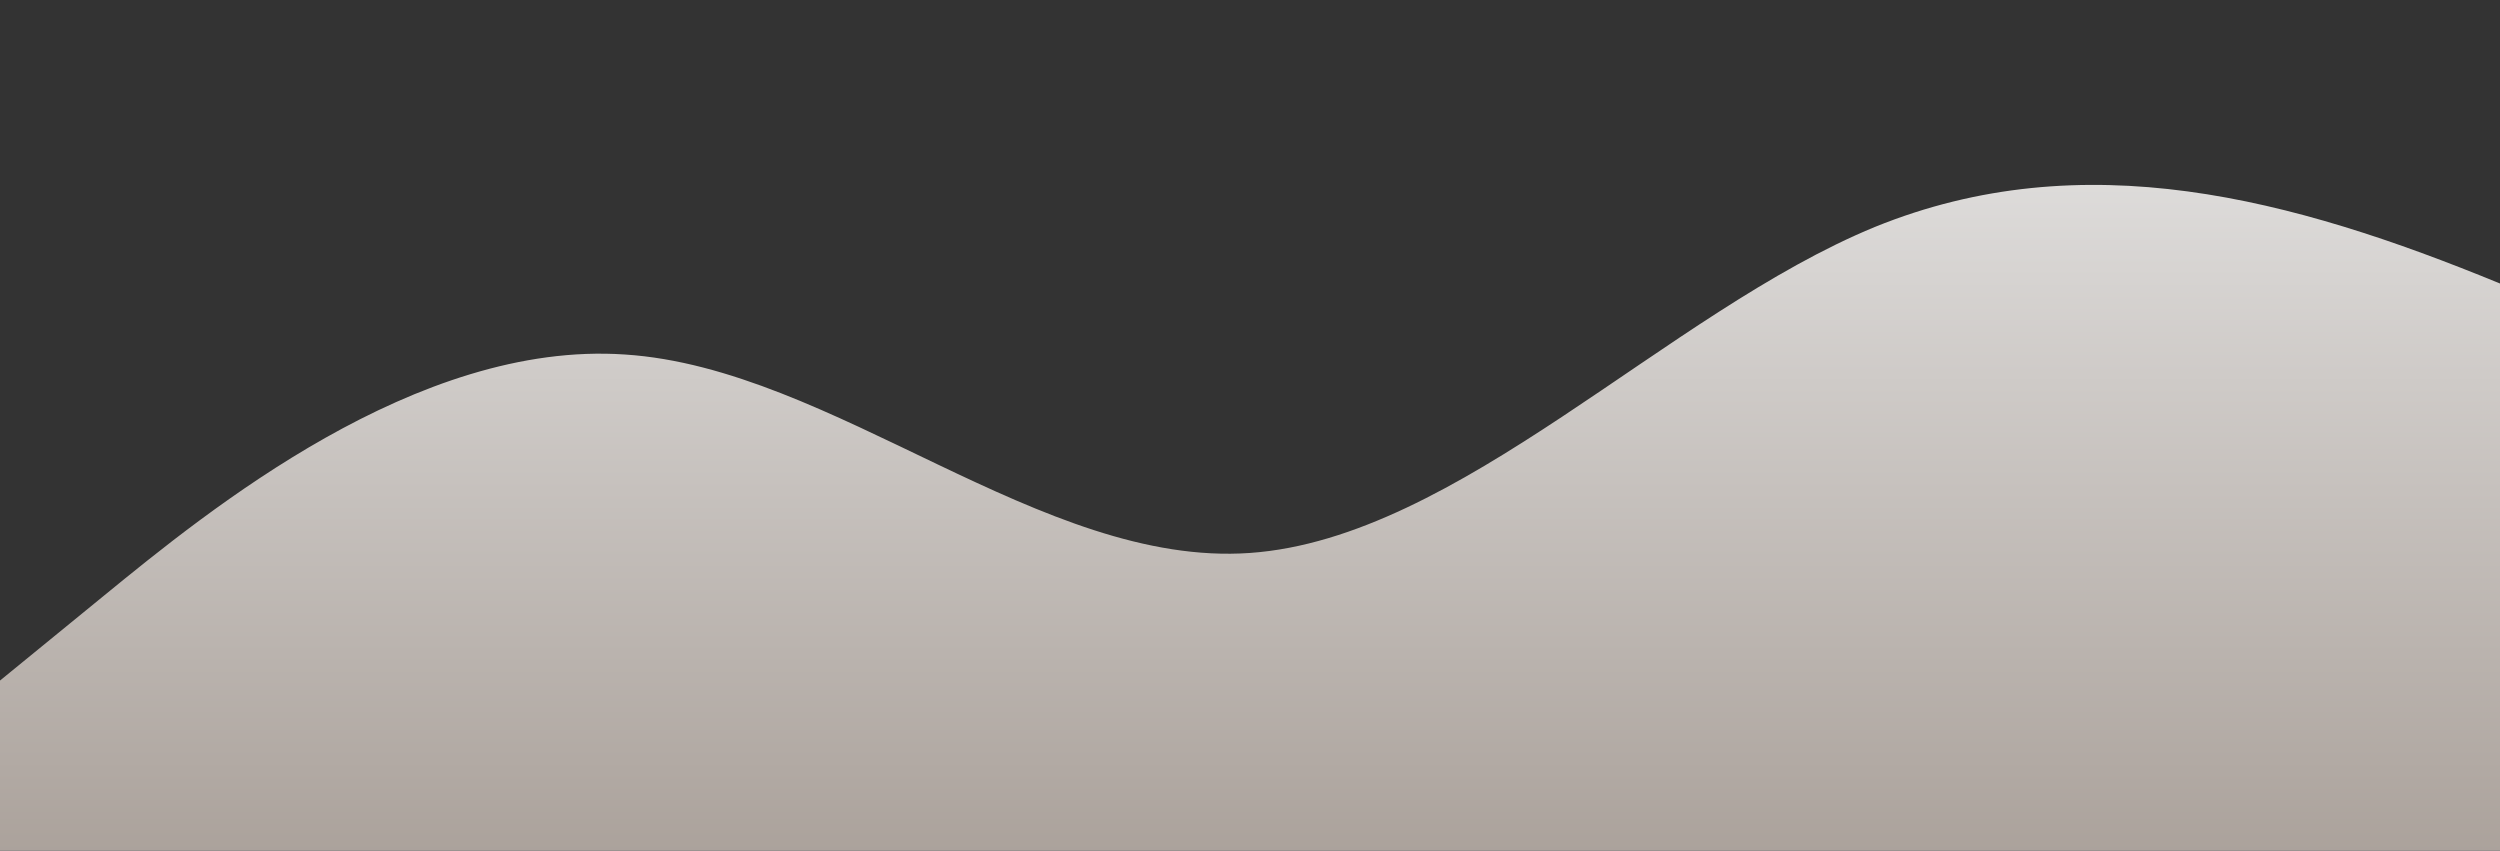 <svg id="wave" style="transform:rotate(0deg); transition: 0.3s" viewBox="0 0 1440 490" version="1.1" xmlns="http://www.w3.org/2000/svg"><rect x="0" y="0" width="1440" height="490" fill="#333333" stroke="none"/><defs><linearGradient id="sw-gradient-0" x1="0" x2="0" y1="1" y2="0"><stop stop-color="rgba(171.129, 162.178, 155.523, 1)" offset="0%"></stop><stop stop-color="rgba(234.879, 234.879, 234.879, 1)" offset="100%"></stop></linearGradient></defs><path style="transform:translate(0, 0px); opacity:1" fill="url(#sw-gradient-0)" d="M0,392L60,343C120,294,240,196,360,204.2C480,212,600,327,720,318.5C840,310,960,180,1080,130.7C1200,82,1320,114,1440,163.3C1560,212,1680,278,1800,253.2C1920,229,2040,114,2160,65.3C2280,16,2400,33,2520,32.7C2640,33,2760,16,2880,32.7C3000,49,3120,98,3240,171.5C3360,245,3480,343,3600,375.7C3720,408,3840,376,3960,326.7C4080,278,4200,212,4320,187.8C4440,163,4560,180,4680,155.2C4800,131,4920,65,5040,32.7C5160,0,5280,0,5400,0C5520,0,5640,0,5760,24.5C5880,49,6000,98,6120,106.2C6240,114,6360,82,6480,106.2C6600,131,6720,212,6840,220.5C6960,229,7080,163,7200,163.3C7320,163,7440,229,7560,236.8C7680,245,7800,196,7920,187.8C8040,180,8160,212,8280,245C8400,278,8520,310,8580,326.7L8640,343L8640,490L8580,490C8520,490,8400,490,8280,490C8160,490,8040,490,7920,490C7800,490,7680,490,7560,490C7440,490,7320,490,7200,490C7080,490,6960,490,6840,490C6720,490,6600,490,6480,490C6360,490,6240,490,6120,490C6000,490,5880,490,5760,490C5640,490,5520,490,5400,490C5280,490,5160,490,5040,490C4920,490,4800,490,4680,490C4560,490,4440,490,4320,490C4200,490,4080,490,3960,490C3840,490,3720,490,3600,490C3480,490,3360,490,3240,490C3120,490,3000,490,2880,490C2760,490,2640,490,2520,490C2400,490,2280,490,2160,490C2040,490,1920,490,1800,490C1680,490,1560,490,1440,490C1320,490,1200,490,1080,490C960,490,840,490,720,490C600,490,480,490,360,490C240,490,120,490,60,490L0,490Z"></path></svg>
